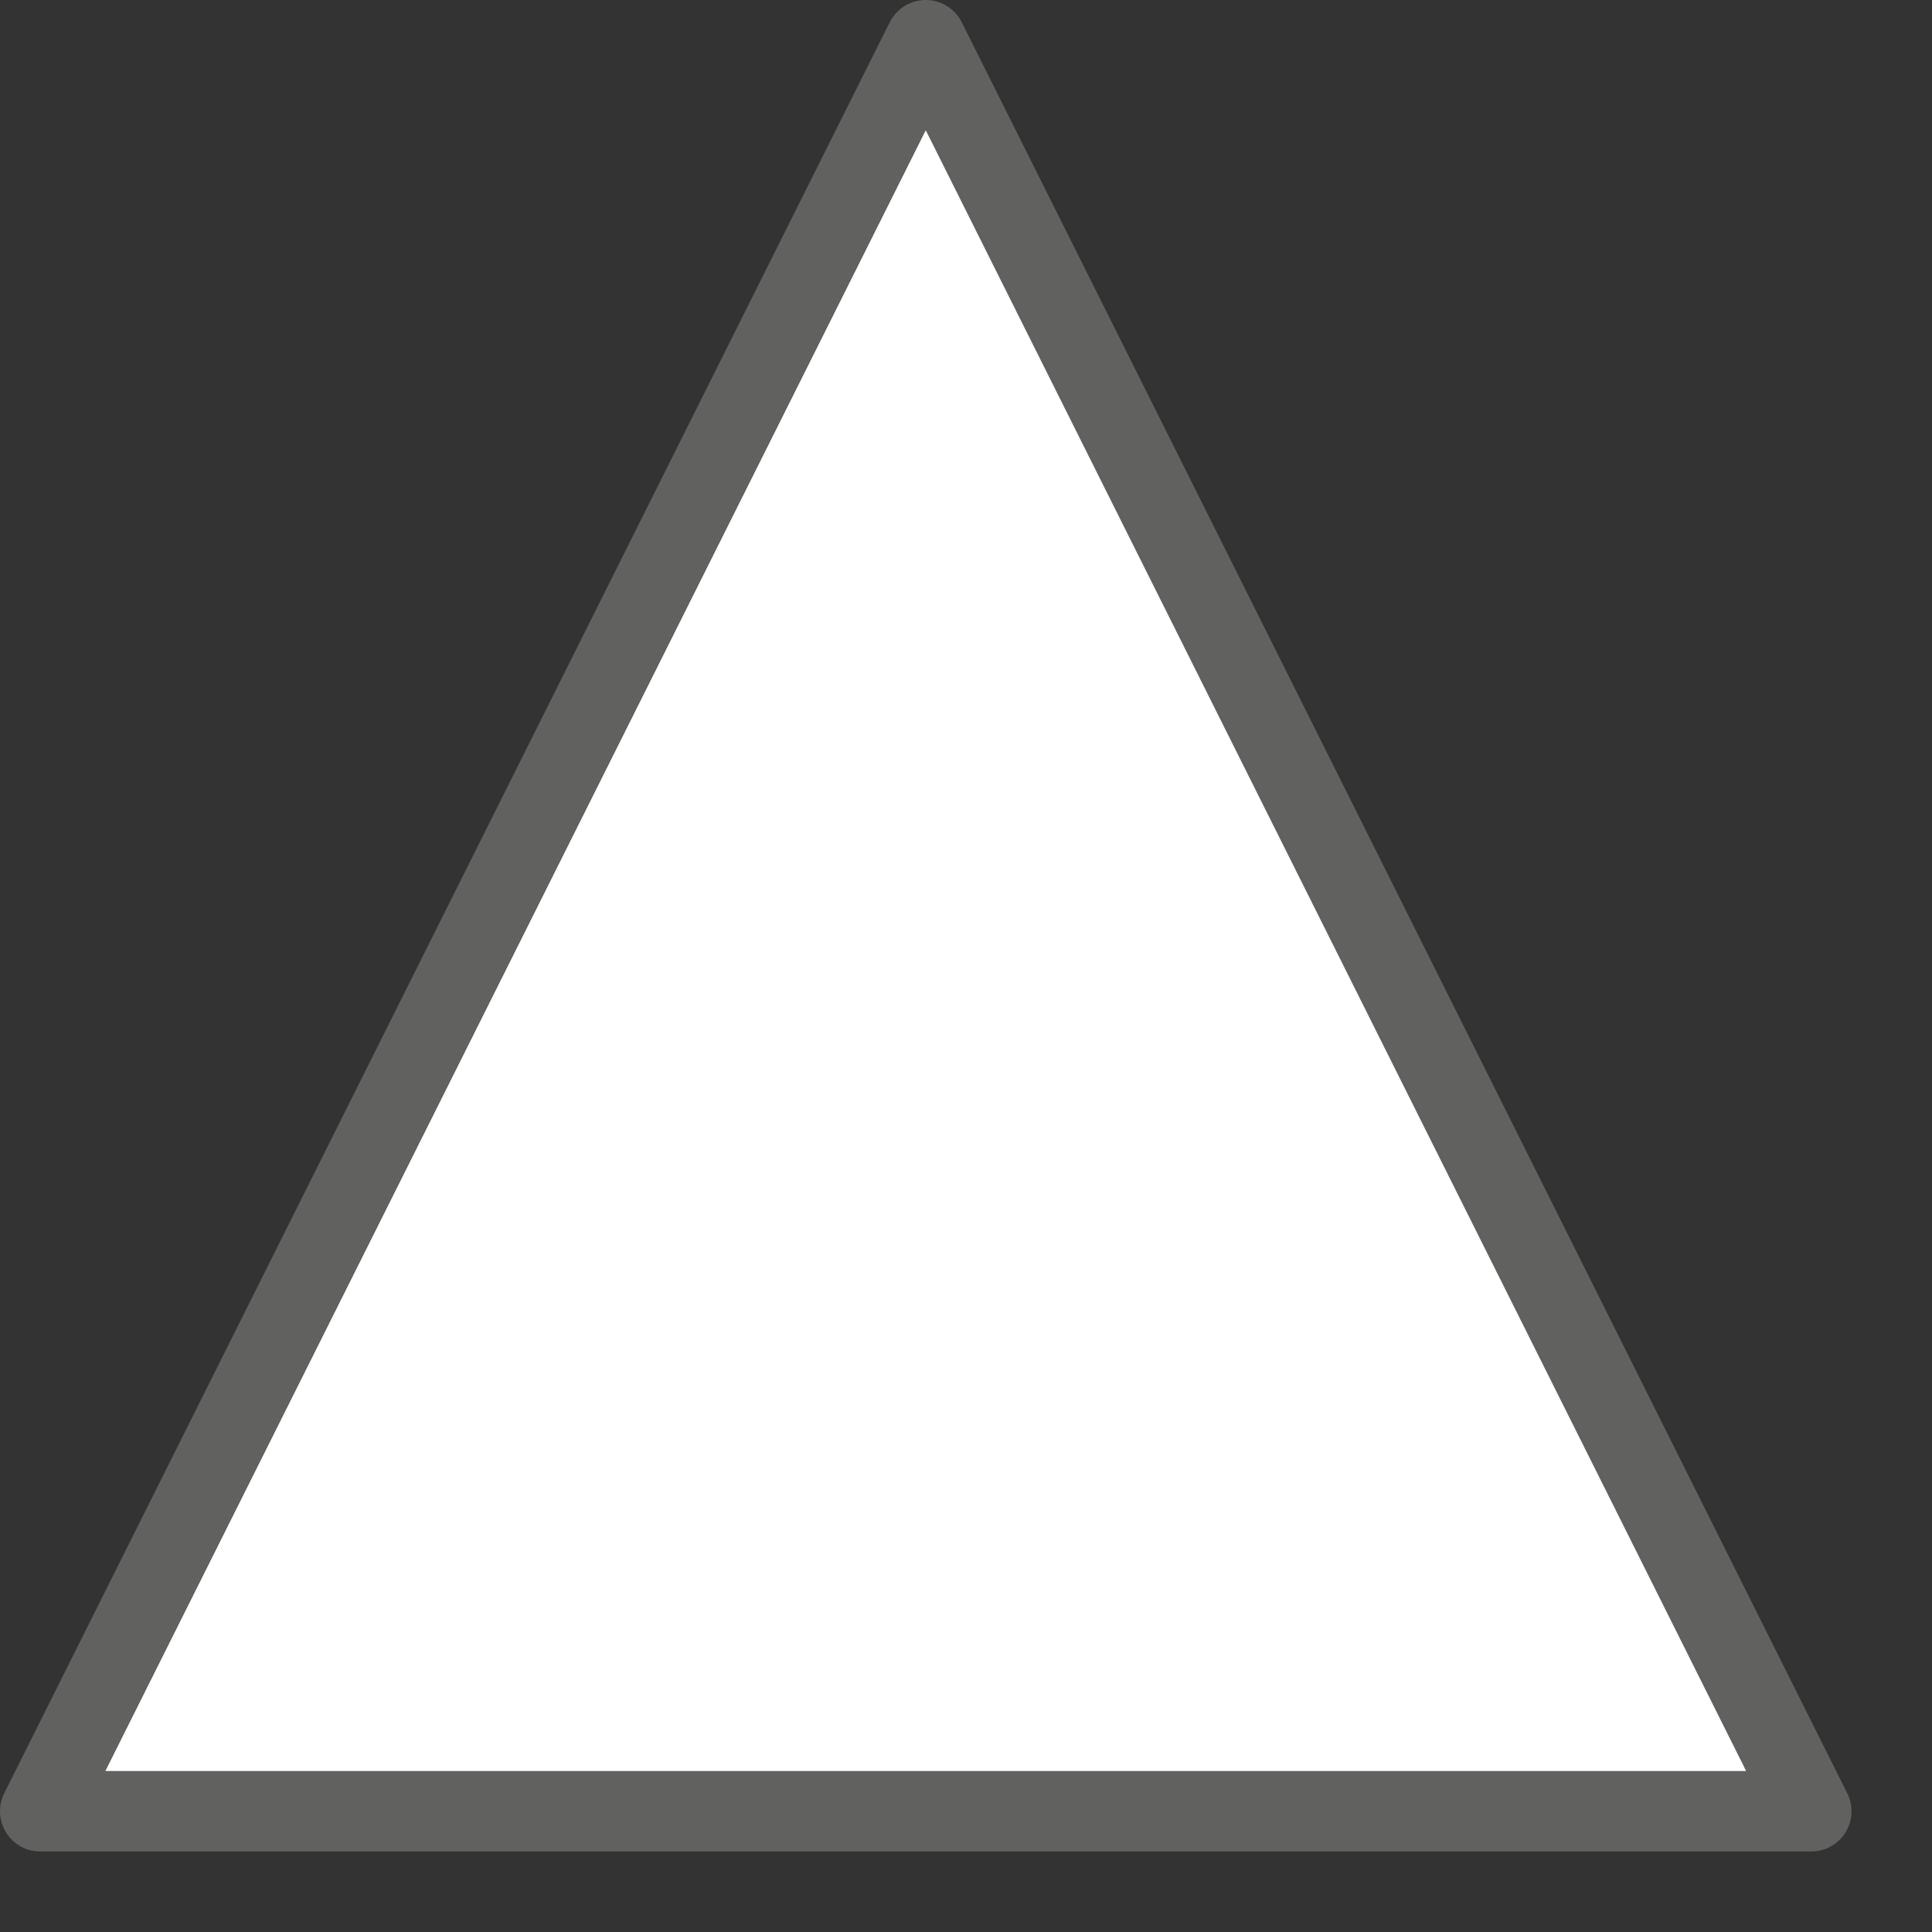 <svg width="24" height="24" viewBox="0 0 24 24" fill="none" xmlns="http://www.w3.org/2000/svg">
<rect x="0" y="0" width="24" height="24" fill="#333333" stroke="none"/>
<path d="M22.5 22.5H0.5L11.5 0.5L22.5 22.5Z" fill="#FFFFFF" stroke="#616160" stroke-linejoin="round"/>
</svg>
